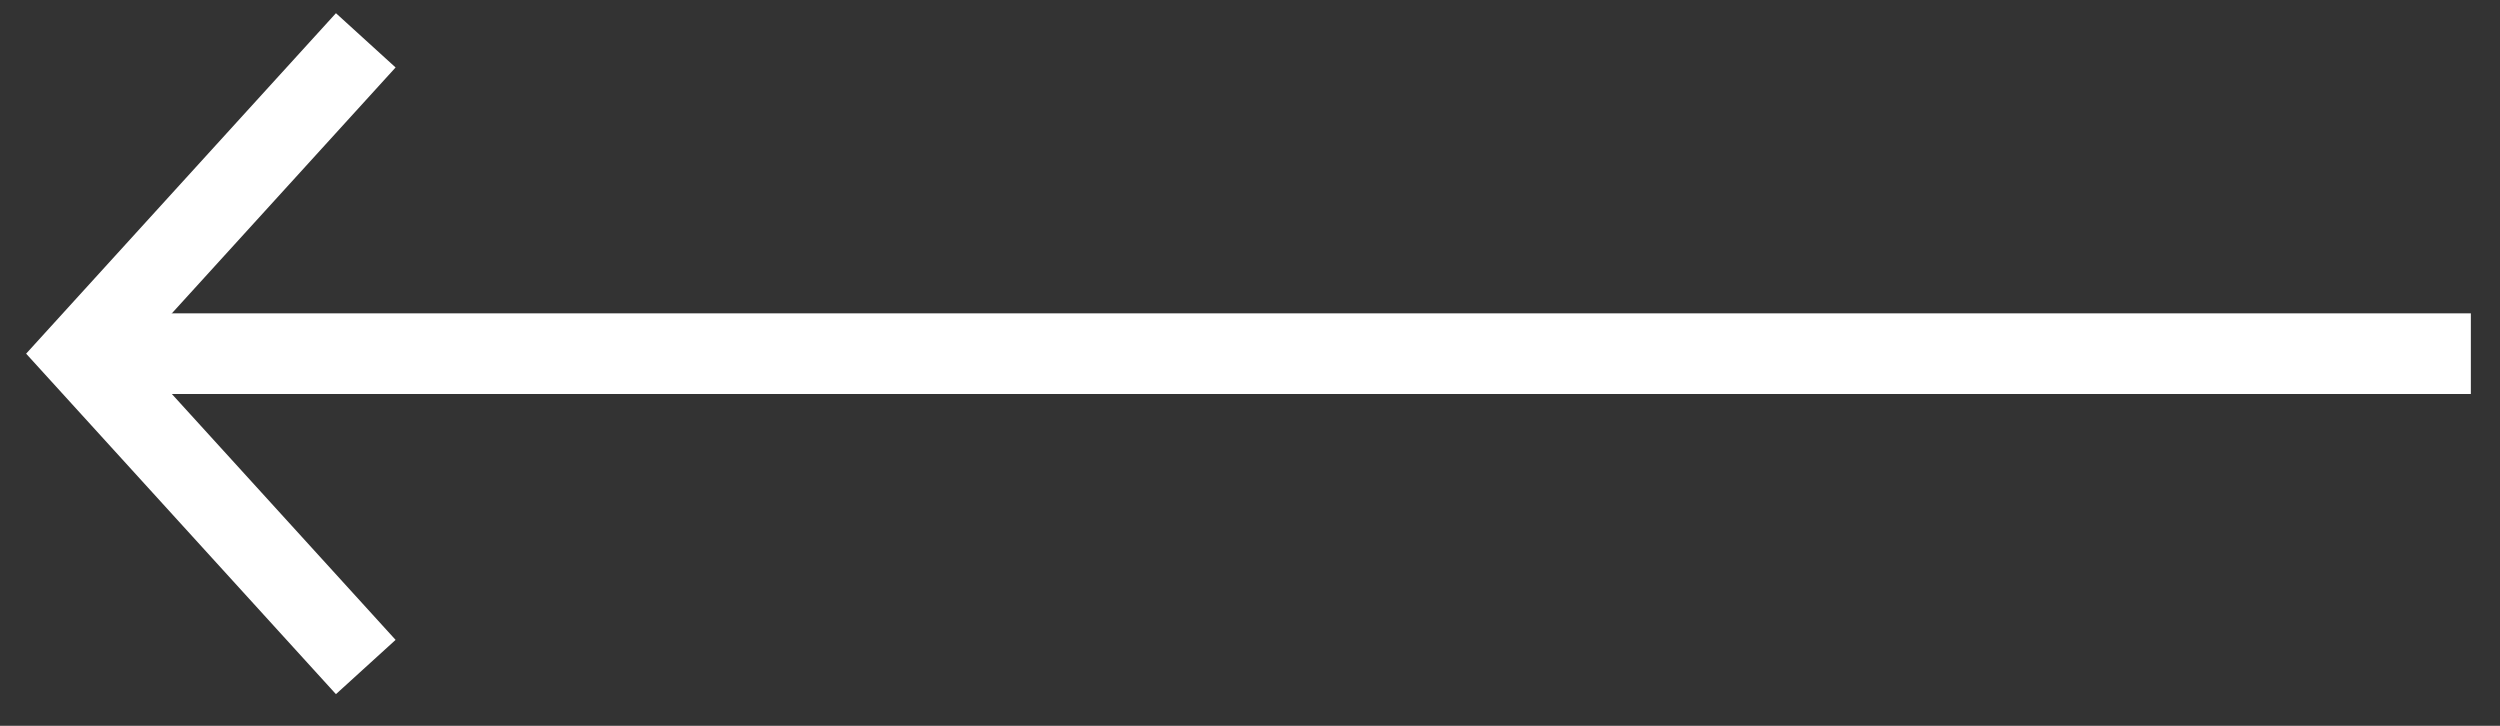 <svg width="62" height="18" viewBox="0 0 62 18" fill="none" xmlns="http://www.w3.org/2000/svg">
<rect x="0" y="0" width="62" height="18" fill="#333333" stroke="none"/>
<path d="M60.277 8.771L3.293 8.771" stroke="white" stroke-width="2" stroke-linecap="square"/>
<path d="M9.071 16.542L2 8.771L9.071 1" stroke="white" stroke-width="2"/>
</svg>
